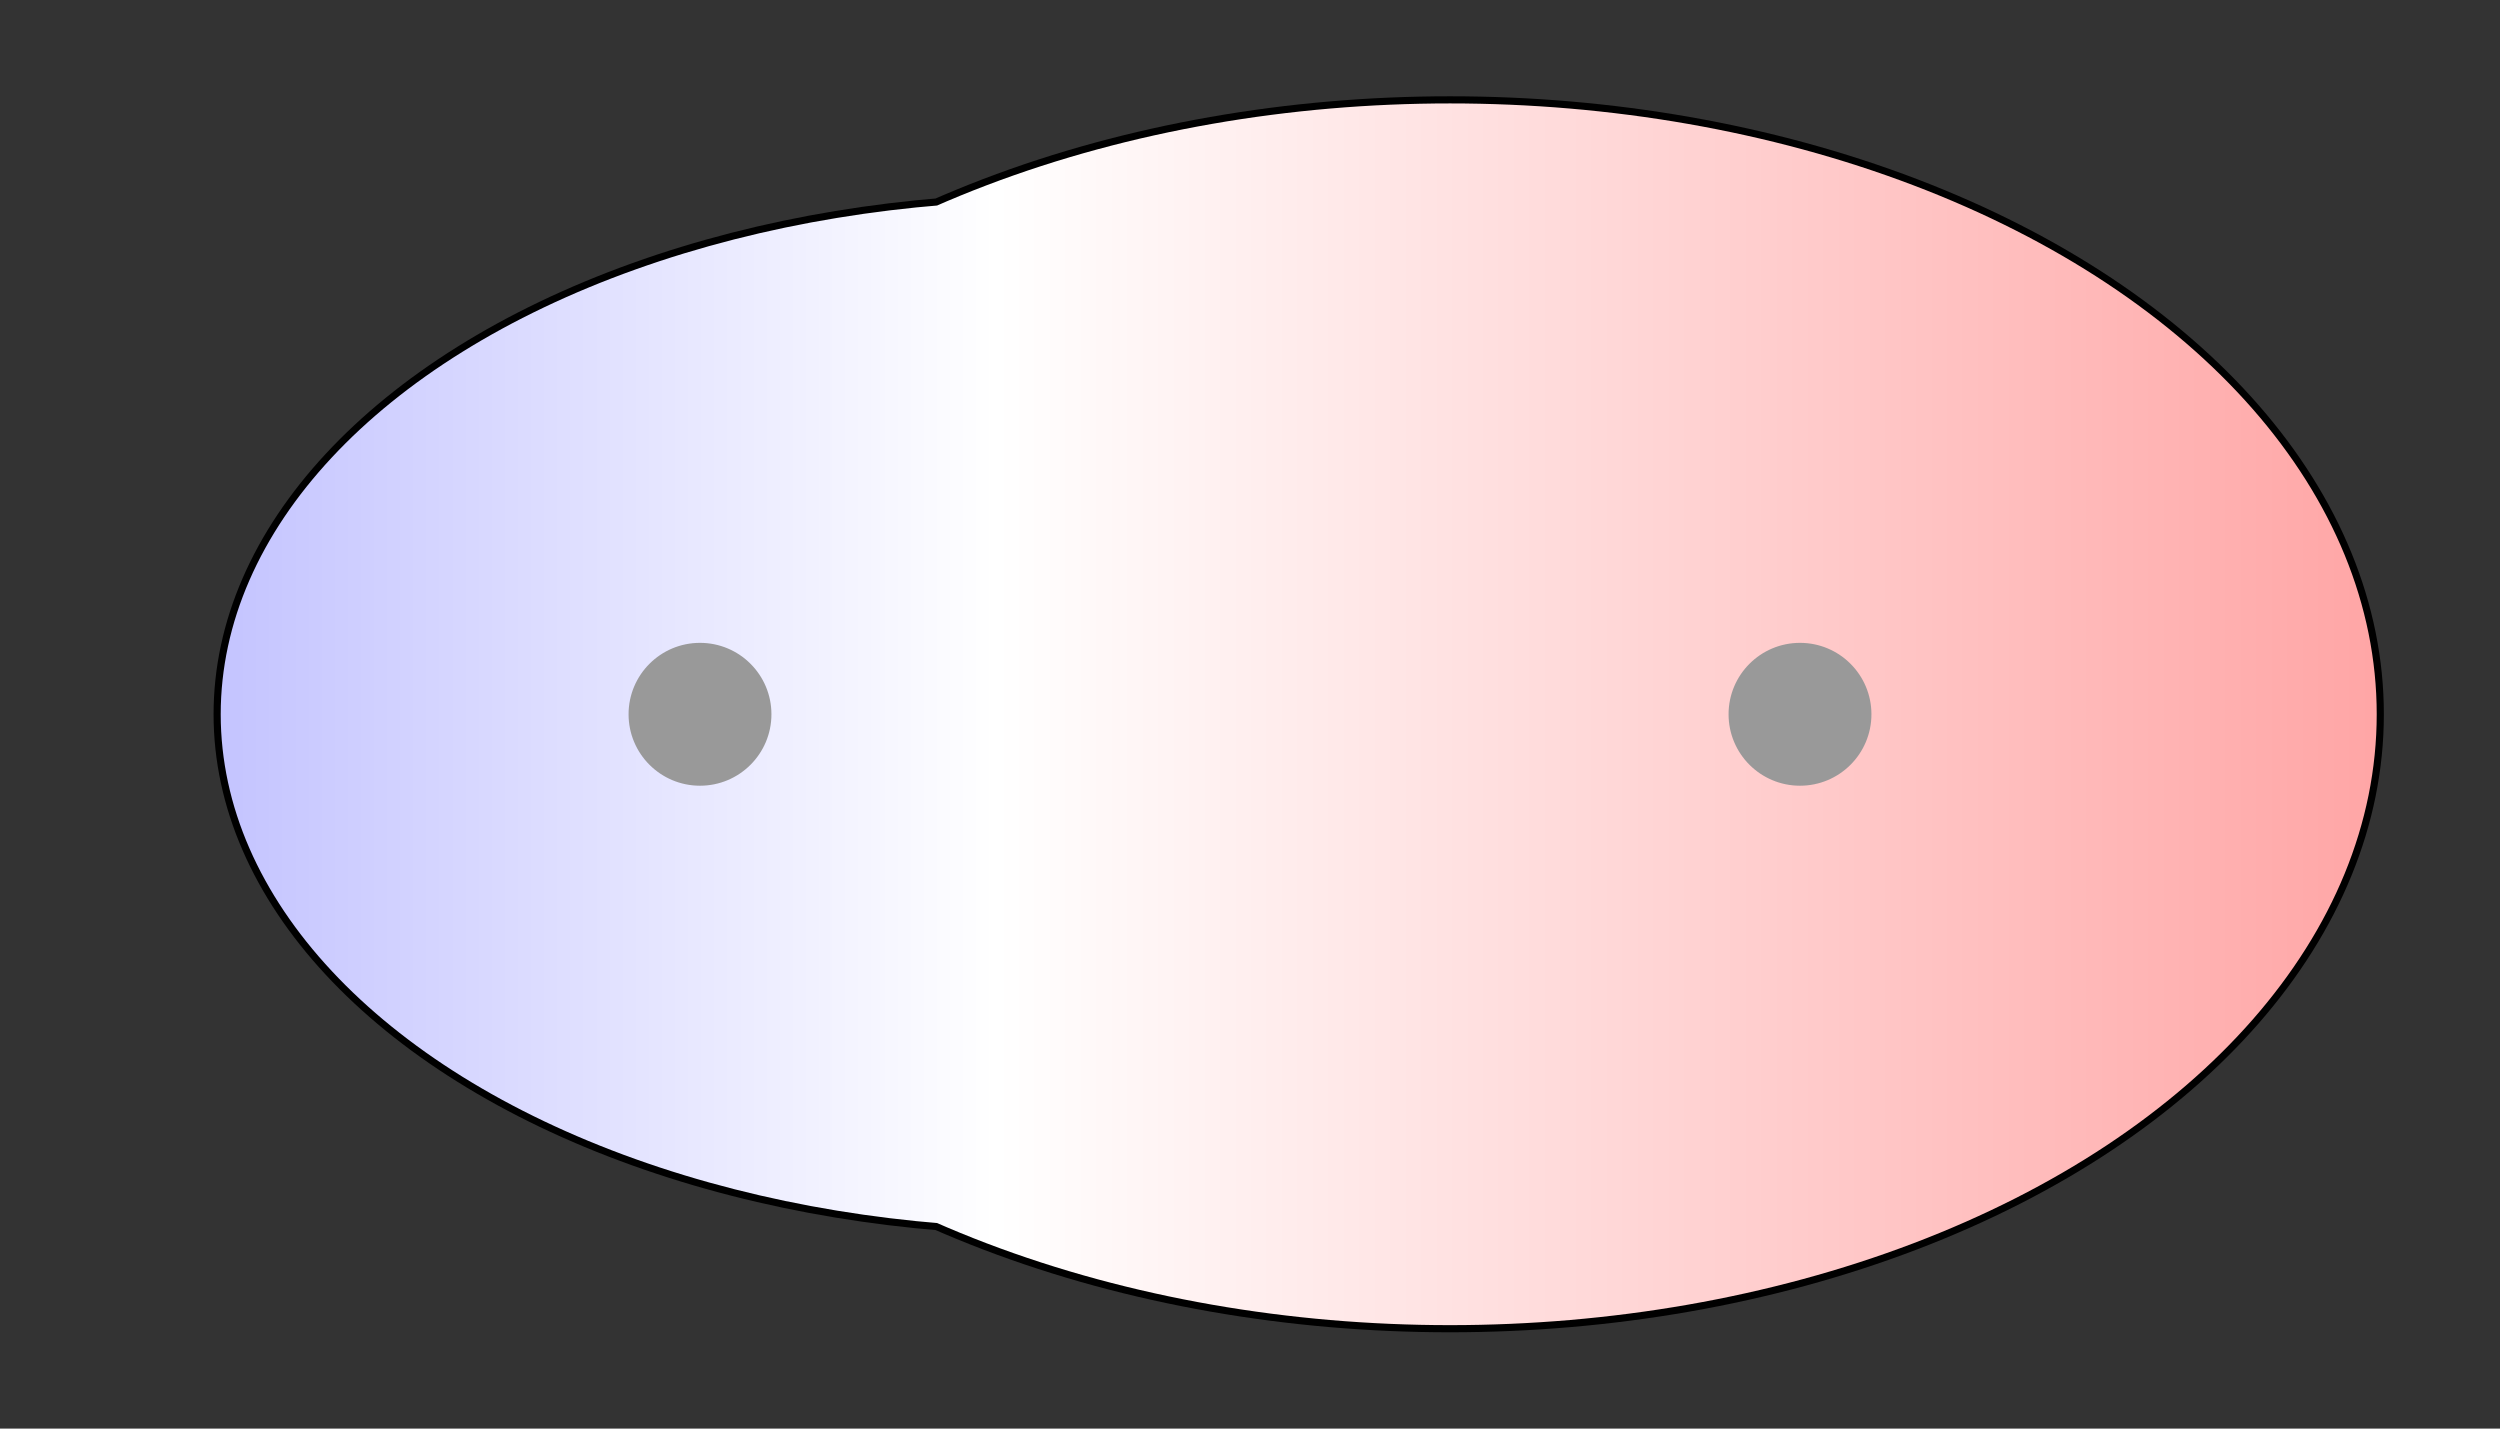 <svg width="175" height="100" xmlns="http://www.w3.org/2000/svg" xmlns:xlink="http://www.w3.org/1999/xlink">
  <rect width="100%" height="100%" fill="#333333" stroke="none"/>
  <g>
    <title>Charges</title>
    <defs>
      <linearGradient id="grad1" y2="0" x2="100%" y1="0" x1="0%">
        <stop stop-color="rgb(255,0,0)" offset="0%"/>
        <stop stop-color="rgb(255,255,255)" offset="45.84%"/>
        <stop stop-color="rgb(0,0,255)" offset="100%"/>
      </linearGradient>
      <linearGradient id="grad2" y2="0" x2="100%" y1="0" x1="0%">
        <stop stop-color="rgb(0,0,255)" offset="0%"/>
        <stop stop-color="rgb(255,255,255)" offset="45.84%"/>
        <stop stop-color="rgb(255,0,0)" offset="100%"/>
      </linearGradient>
      <clipPath id="field">
        <ellipse id="field_1" ry="35.95" rx="58.05" cy="50" cx="73.50" stroke="#000000"/>
        <ellipse id="field_2" ry="42.76" rx="64.87" cy="50" cx="101.50" stroke="#000000"/>
      </clipPath>
      <clipPath id="field_outline">
        <ellipse id="field_1_outline" ry="36.45" rx="58.55" cy="50" cx="73.50" stroke="#000000"/>
        <ellipse id="field_2_outline" ry="43.26" rx="65.37" cy="50" cx="101.50" stroke="#000000"/>
      </clipPath>
    </defs>
    <rect id="bg_field_outline" x="-177.64" y="0" width="537.11" height="100" clip-path="url(#field_outline)" fill="#000000"/>
    <rect id="bg_gradient" x="-177.64" y="0" width="537.11" height="100" clip-path="url(#field)" fill="url(#grad2)"/>
    <ellipse id="atom_1" ry="5" rx="5" cy="50" cx="49" fill="#999999"/>
    <ellipse id="atom_2" ry="5" rx="5" cy="50" cx="126" fill="#999999"/>
  </g>
</svg>
